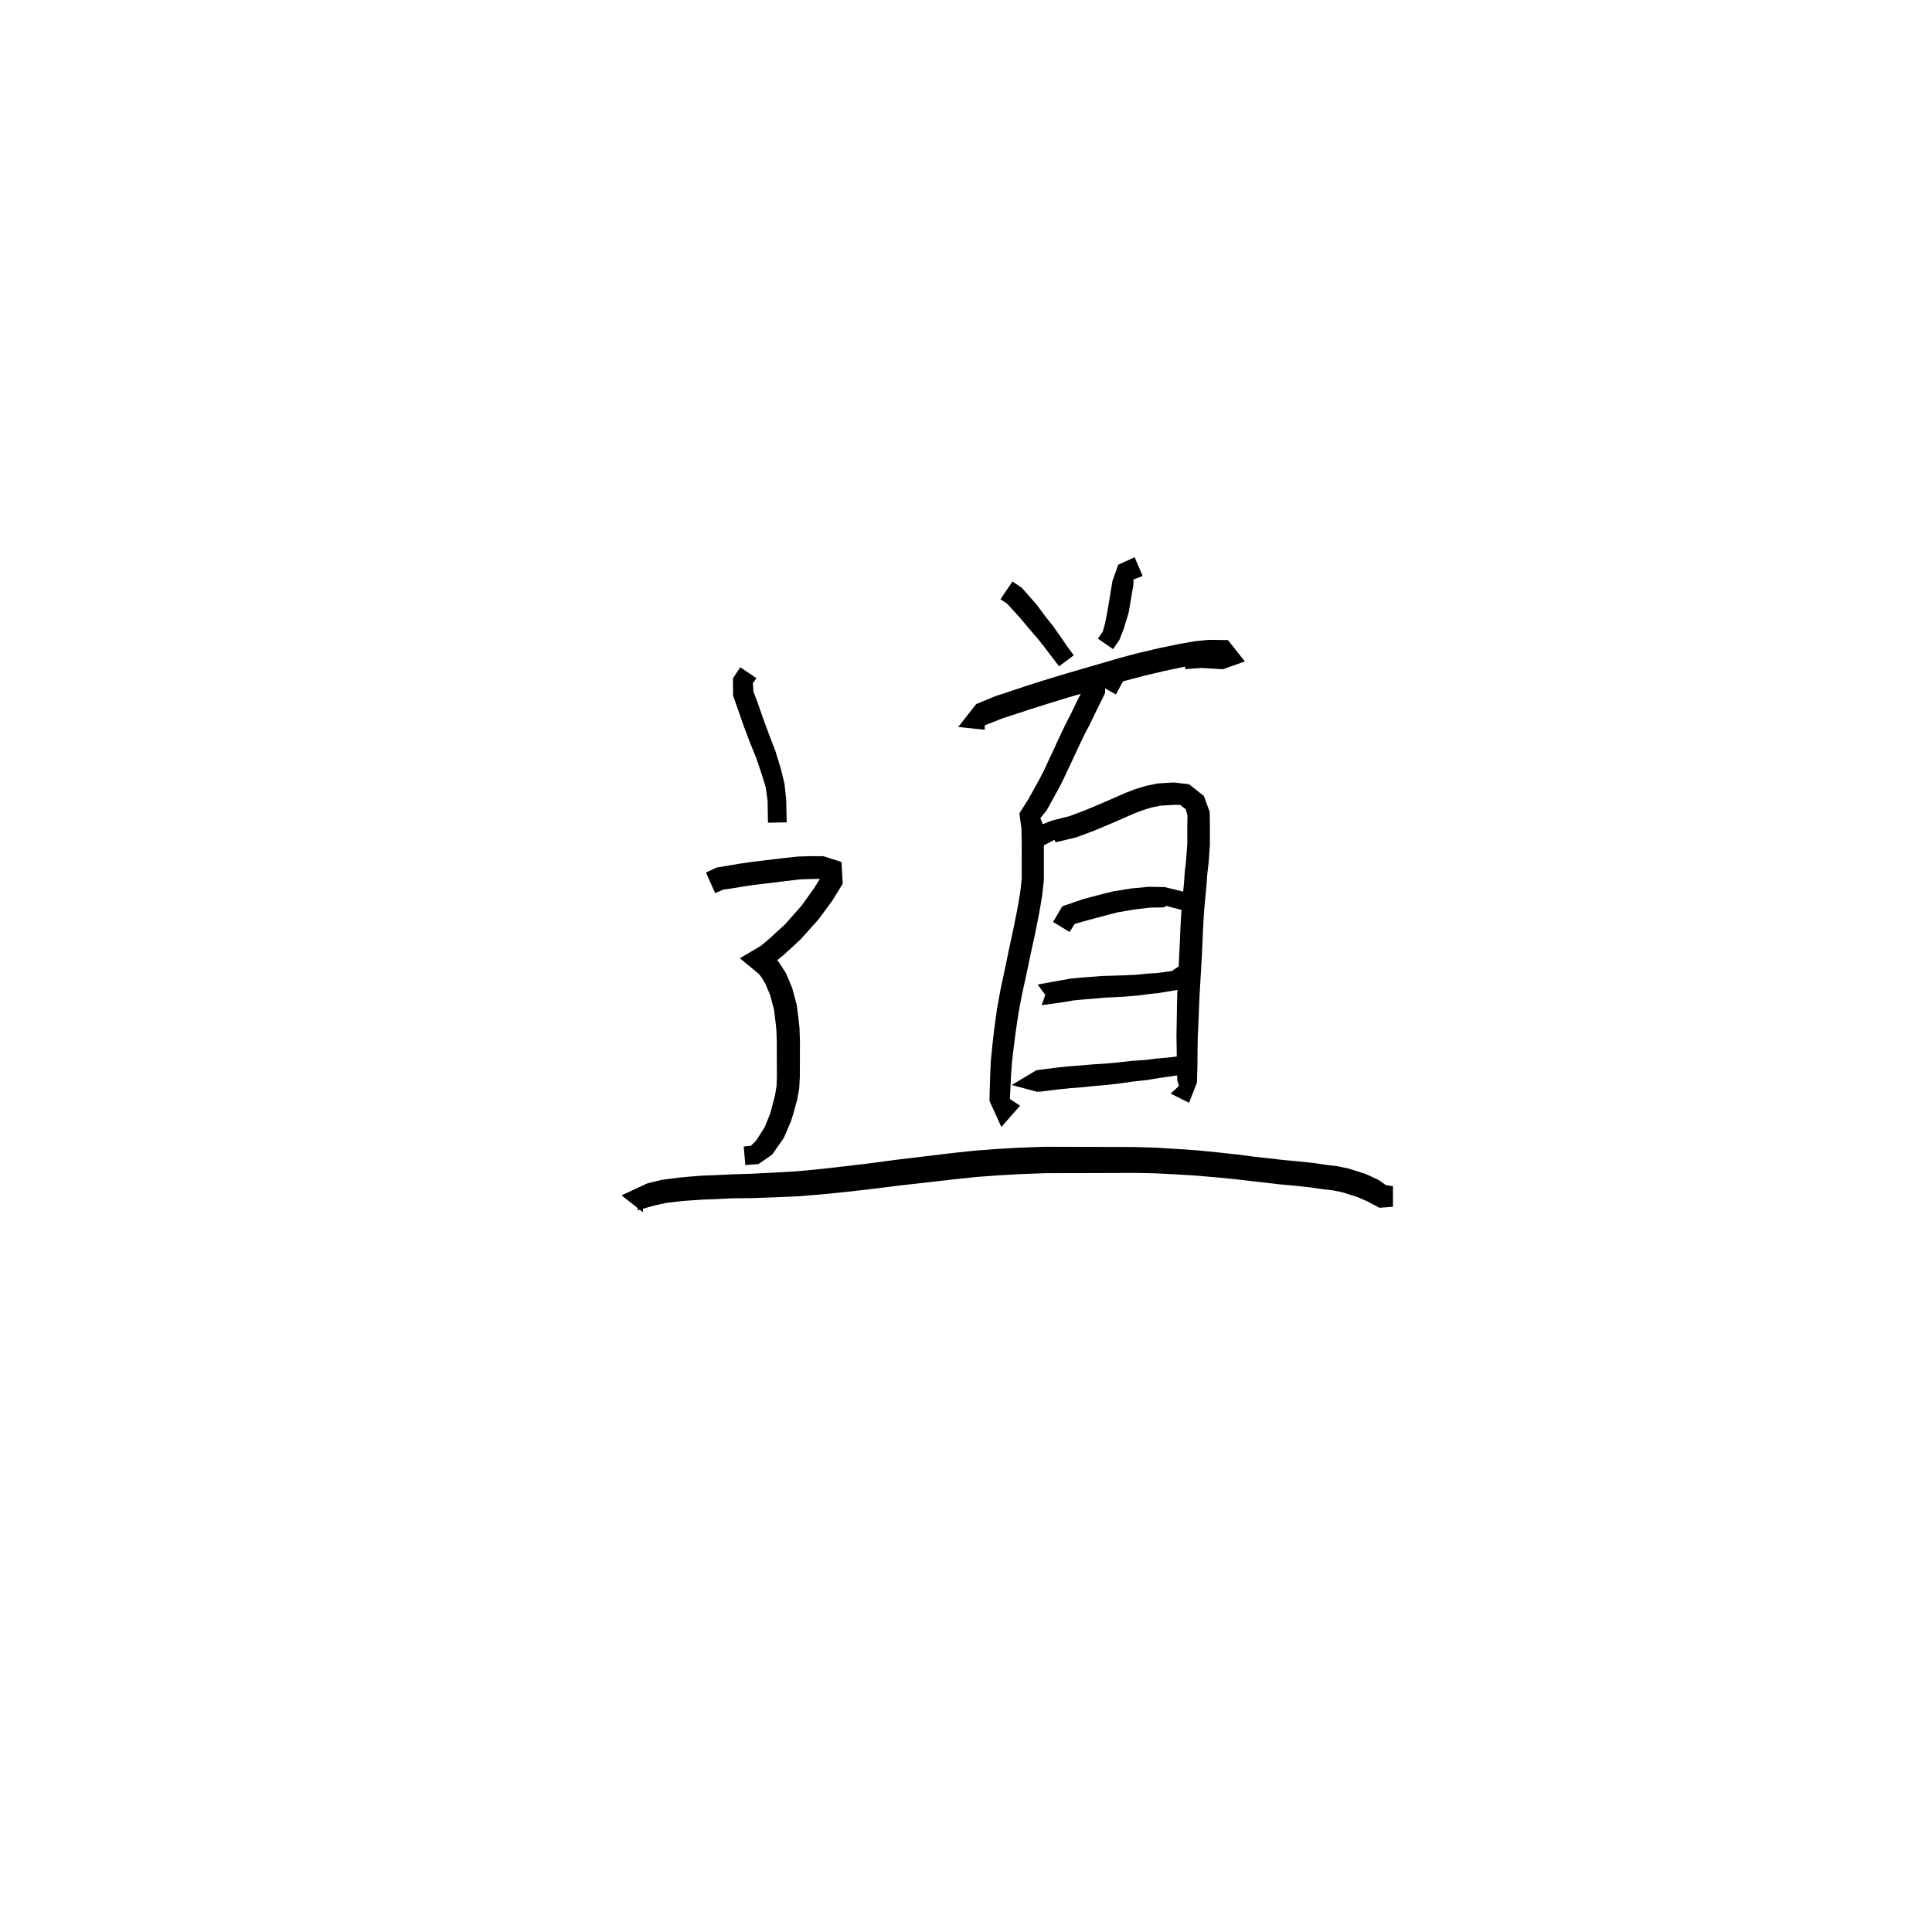 <svg xmlns="http://www.w3.org/2000/svg" width="300" height="300" viewBox="0 0 300 300">
<path d="M 155.35 93.056 L 156.385 93.735 L 158.469 96.028 L 159.733 97.546 L 161.017 99.024 L 162.213 100.527 L 163.44 102.148 L 164.454 103.466 L 166.731 101.75 L 165.764 100.441 L 164.615 98.759 L 163.434 97.109 L 162.197 95.559 L 160.977 93.899 L 158.703 91.312 L 157.218 90.289 Z" fill="black" />
<path d="M 176.185 86.526 L 173.637 87.694 L 172.738 90.225 L 172.032 94.52 L 171.593 96.786 L 171.236 98.086 L 170.487 99.17 L 172.834 100.791 L 173.814 99.373 L 174.501 97.62 L 175.25 95.156 L 175.984 90.868 L 176.021 89.97 L 177.435 89.436 Z" fill="black" />
<path d="M 152.917 110.363 L 151.494 110.801 L 152.92 112.626 L 155.797 111.497 L 157.769 110.864 L 160.14 110.084 L 162.84 109.229 L 165.847 108.311 L 168.733 107.462 L 171.703 106.597 L 174.797 105.689 L 177.773 104.901 L 180.769 104.196 L 183.89 103.539 L 186.103 103.148 L 187.855 102.959 L 190.027 102.922 L 190.169 101.056 L 189.63 100.644 L 186.465 100.844 L 183.83 101.062 L 184.051 103.904 L 186.564 103.722 L 189.882 103.921 L 193.304 102.709 L 190.673 99.392 L 187.695 99.355 L 185.594 99.566 L 183.198 99.976 L 179.982 100.645 L 176.891 101.366 L 173.817 102.18 L 170.682 103.099 L 167.71 103.96 L 164.798 104.813 L 161.755 105.746 L 159.017 106.619 L 156.635 107.415 L 154.538 108.109 L 151.582 109.331 L 148.794 112.884 L 152.917 113.321 Z" fill="black" />
<path d="M 174.658 105.28 L 171.475 103.616 L 168.799 105.795 L 167.31 108.723 L 166.197 111.032 L 165.485 112.407 L 164.806 113.828 L 164.154 115.219 L 163.492 116.668 L 162.773 118.183 L 162.121 119.608 L 161.361 121.074 L 159.687 124.097 L 158.29 126.299 L 158.61 128.628 L 158.652 130.909 L 158.65 132.475 L 158.649 134.314 L 158.651 136.459 L 158.413 138.624 L 157.956 141.254 L 157.368 144.185 L 156.704 147.269 L 156.061 150.373 L 155.329 153.821 L 154.807 156.711 L 154.418 159.529 L 154.108 162.2 L 153.854 164.757 L 153.75 167.061 L 153.638 170.931 L 155.492 174.994 L 158.396 171.696 L 156.008 170.104 L 155.492 171.936 L 156.805 170.868 L 156.981 167.206 L 157.129 165.031 L 157.416 162.583 L 157.754 159.974 L 158.157 157.261 L 158.68 154.496 L 159.424 151.087 L 160.077 147.985 L 160.746 144.888 L 161.346 141.889 L 161.825 139.113 L 162.092 136.649 L 162.094 134.314 L 162.092 132.475 L 162.091 130.863 L 162.025 128.264 L 161.552 127.039 L 162.532 125.813 L 164.279 122.655 L 165.103 121.068 L 165.783 119.59 L 166.505 118.077 L 167.175 116.623 L 167.82 115.261 L 168.474 113.905 L 169.202 112.527 L 170.322 110.207 L 171.605 107.605 L 171.594 106.881 L 173.272 107.844 Z" fill="black" />
<path d="M 164.12 130.2 L 163.474 129.924 L 163.925 130.786 L 167.089 130.035 L 169.844 129.008 L 171.47 128.329 L 173.014 127.672 L 174.535 127.006 L 176.011 126.358 L 177.448 125.806 L 178.822 125.385 L 180.187 125.104 L 182.23 124.983 L 183.263 124.986 L 184.118 125.663 L 184.39 126.613 L 184.362 128.446 L 184.363 131.022 L 184.17 133.694 L 183.975 135.337 L 183.847 137.134 L 183.651 139.233 L 183.449 141.443 L 183.301 143.987 L 183.175 146.959 L 183.052 149.511 L 182.917 152.01 L 182.802 154.408 L 182.75 156.61 L 182.72 158.651 L 182.682 160.909 L 182.71 162.592 L 182.739 165.495 L 182.811 167.775 L 183.102 168.706 L 183.87 167.877 L 181.777 169.818 L 184.634 171.242 L 185.861 168.094 L 185.934 165.495 L 185.962 162.592 L 185.991 160.971 L 186.096 158.75 L 186.175 156.712 L 186.266 154.559 L 186.404 152.203 L 186.557 149.697 L 186.686 147.119 L 186.812 144.16 L 186.952 141.699 L 187.146 139.555 L 187.346 137.425 L 187.471 135.668 L 187.671 134.008 L 187.875 131.15 L 187.876 128.446 L 187.847 126.075 L 186.932 123.596 L 184.618 121.771 L 182.23 121.499 L 179.771 121.653 L 177.967 122.023 L 176.316 122.527 L 174.692 123.151 L 173.143 123.83 L 171.64 124.49 L 170.123 125.135 L 168.579 125.782 L 166.077 126.731 L 163.299 127.432 L 160.437 128.569 L 161.52 131.571 Z" fill="black" />
<path d="M 166.081 144.713 L 166.883 143.461 L 169.1 142.838 L 170.506 142.464 L 172.007 142.064 L 173.495 141.675 L 176.116 141.23 L 178.558 140.936 L 180.719 140.892 L 181.489 140.461 L 180.834 140.605 L 183.625 141.336 L 183.763 138.453 L 180.823 137.746 L 178.375 137.702 L 175.667 137.958 L 172.851 138.414 L 171.17 138.826 L 169.646 139.227 L 168.135 139.629 L 164.951 140.733 L 163.519 143.158 Z" fill="black" />
<path d="M 162.909 152.791 L 161.748 156.088 L 165.349 155.58 L 166.807 155.328 L 168.236 155.197 L 169.889 155.067 L 171.441 154.92 L 173.043 154.842 L 174.794 154.744 L 176.759 154.582 L 178.431 154.351 L 179.976 154.192 L 182.906 153.698 L 184.637 152.55 L 182.991 150.086 L 181.949 150.79 L 179.585 151.097 L 178.106 151.188 L 176.465 151.358 L 174.613 151.446 L 172.906 151.498 L 171.232 151.545 L 169.614 151.673 L 167.954 151.794 L 166.359 151.938 L 164.792 152.212 L 161.119 152.88 L 163.27 155.776 Z" fill="black" />
<path d="M 161.163 166.554 L 160.227 167.637 L 161.287 169.535 L 164.404 169.158 L 166.267 168.963 L 168.116 168.825 L 170.021 168.621 L 171.932 168.462 L 173.903 168.232 L 175.92 167.944 L 178.176 167.697 L 179.979 167.394 L 181.617 167.166 L 183.198 166.922 L 185.537 166.436 L 184.972 163.627 L 182.702 164.067 L 181.257 164.224 L 179.583 164.371 L 177.82 164.593 L 175.575 164.747 L 173.523 164.984 L 171.641 165.155 L 169.735 165.271 L 167.823 165.443 L 165.963 165.58 L 164.008 165.784 L 160.932 166.184 L 157.094 168.482 L 161.163 169.565 Z" fill="black" />
<path d="M 114.951 103.612 L 113.813 105.332 L 113.83 108 L 114.626 110.267 L 115.476 112.716 L 116.432 115.246 L 117.432 117.717 L 118.29 120.256 L 118.906 122.275 L 119.191 124.315 L 119.252 127.75 L 122.159 127.69 L 122.076 124.143 L 121.82 121.704 L 121.248 119.369 L 120.414 116.652 L 119.433 114.094 L 118.517 111.619 L 117.674 109.189 L 116.993 107.376 L 116.902 106.09 L 117.457 105.308 Z" fill="black" />
<path d="M 111.046 138.675 L 112.299 138.145 L 113.72 137.936 L 115.293 137.677 L 117.098 137.408 L 121.96 136.82 L 124.206 136.552 L 126.083 136.489 L 127.654 136.472 L 127.879 135.979 L 127.586 136.033 L 126.419 137.907 L 124.468 140.629 L 121.88 143.55 L 119.448 145.78 L 118.136 146.876 L 114.887 148.794 L 117.827 151.228 L 118.198 151.684 L 118.836 152.736 L 119.595 154.534 L 120.187 156.775 L 120.358 158.127 L 120.549 159.82 L 120.619 161.635 L 120.623 163.718 L 120.628 165.557 L 120.635 167.169 L 120.584 168.601 L 120.374 169.932 L 120.015 171.354 L 119.609 172.879 L 118.742 175.03 L 117.407 177.121 L 116.606 177.916 L 115.485 178.03 L 115.735 180.911 L 117.783 180.75 L 119.898 179.292 L 121.732 176.654 L 122.846 174.051 L 123.376 172.272 L 123.809 170.667 L 124.103 168.97 L 124.196 167.248 L 124.204 165.557 L 124.209 163.718 L 124.213 161.571 L 124.139 159.558 L 123.933 157.697 L 123.708 156.021 L 123.003 153.383 L 122.035 151.102 L 120.836 149.251 L 118.542 147.729 L 117.665 150.814 L 119.961 149.704 L 121.674 148.298 L 124.284 145.899 L 127.097 142.763 L 129.252 139.83 L 130.857 137.225 L 130.673 133.851 L 127.873 132.957 L 126.023 132.94 L 123.938 133.002 L 121.539 133.259 L 116.642 133.847 L 114.738 134.129 L 113.142 134.396 L 111.286 134.713 L 109.622 135.483 Z" fill="black" />
<path d="M 99.837 185.314 L 98.946 187.944 L 101.667 187.178 L 103.389 186.798 L 105.85 186.499 L 107.505 186.384 L 109.173 186.271 L 111.208 186.198 L 113.692 186.073 L 116.732 186.04 L 120.056 185.927 L 124.062 185.753 L 127.757 185.446 L 131.549 185.062 L 135.535 184.608 L 139.568 184.098 L 143.574 183.65 L 147.997 183.138 L 151.59 182.761 L 155.032 182.507 L 158.558 182.311 L 162.191 182.172 L 165.917 182.162 L 170.004 182.153 L 173.173 182.142 L 176.264 182.131 L 179.302 182.188 L 182.506 182.357 L 185.64 182.539 L 189.099 182.839 L 191.717 183.094 L 194.341 183.405 L 196.725 183.67 L 198.995 183.935 L 201.251 184.136 L 203.579 184.393 L 205.35 184.654 L 207.011 184.845 L 208.394 185.126 L 210.737 185.858 L 212.318 186.544 L 214.197 187.542 L 216.296 187.389 L 216.296 184.19 L 215.225 184.036 L 214.044 183.208 L 212.059 182.292 L 209.397 181.448 L 207.612 181.078 L 205.851 180.869 L 204.057 180.604 L 201.631 180.336 L 199.386 180.137 L 197.155 179.876 L 194.786 179.615 L 192.152 179.276 L 189.476 178.98 L 185.949 178.629 L 182.745 178.411 L 179.467 178.205 L 176.312 178.111 L 173.173 178.1 L 170.004 178.09 L 165.917 178.08 L 162.116 178.07 L 158.367 178.207 L 154.763 178.411 L 151.218 178.683 L 147.538 179.082 L 143.102 179.621 L 139.077 180.099 L 135.044 180.639 L 131.108 181.112 L 127.373 181.528 L 123.794 181.872 L 119.878 182.098 L 116.612 182.26 L 113.566 182.352 L 111.045 182.478 L 108.975 182.555 L 107.222 182.692 L 105.456 182.853 L 102.767 183.204 L 100.528 183.75 L 96.515 185.612 L 99.837 188.242 Z" fill="black" />
</svg>